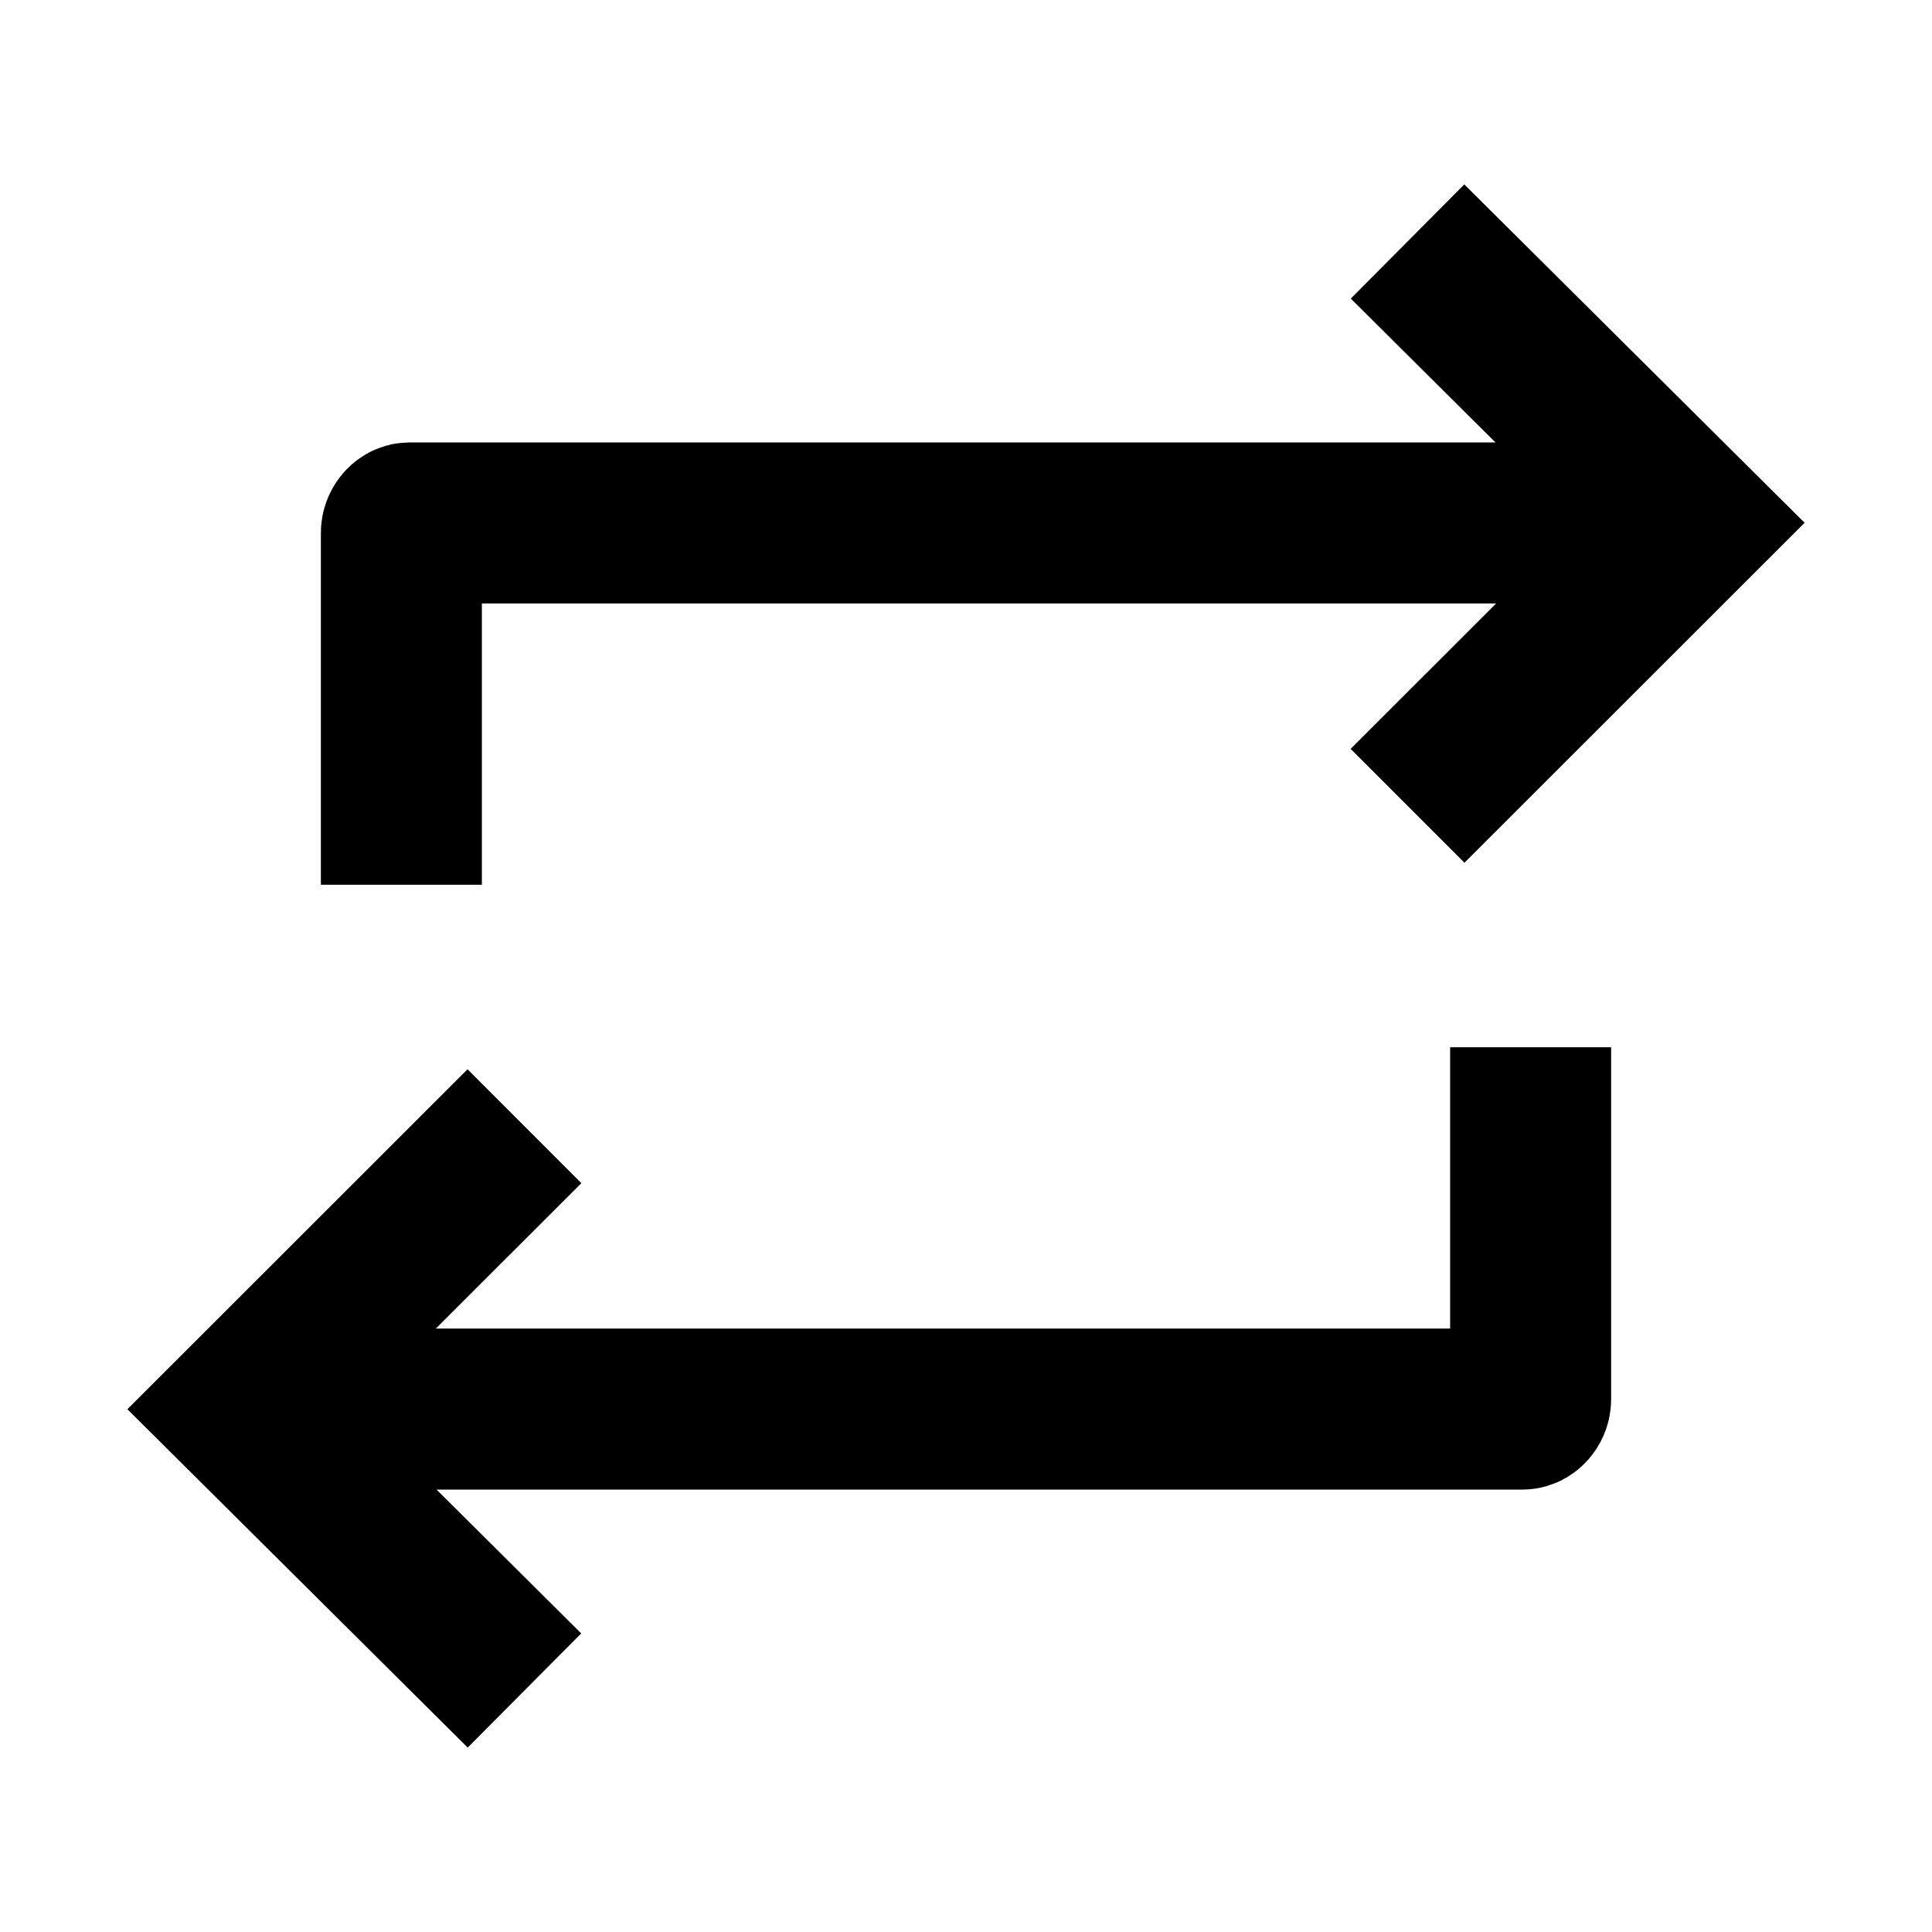 <svg xmlns="http://www.w3.org/2000/svg" width="24" height="24" viewBox="0 0 24 24" fill="none" class="injected-svg" data-src="https://cdn.hugeicons.com/icons/arrow-reload-horizontal-stroke-sharp.svg" xmlns:xlink="http://www.w3.org/1999/xlink" role="img" color="#000">
    <path d="M17.485 10.01L21.001 6.496L17.485 3M4.986 10.991L4.986 6.616C4.986 6.56 5.032 6.496 5.087 6.496H20.512" stroke="#000" stroke-width="2"></path>
    <path d="M6.515 13.99L2.999 17.504L6.515 21M19.014 13.009L19.014 17.384C19.014 17.44 18.969 17.504 18.913 17.504H3.476" stroke="#000" stroke-width="2"></path>
</svg>
